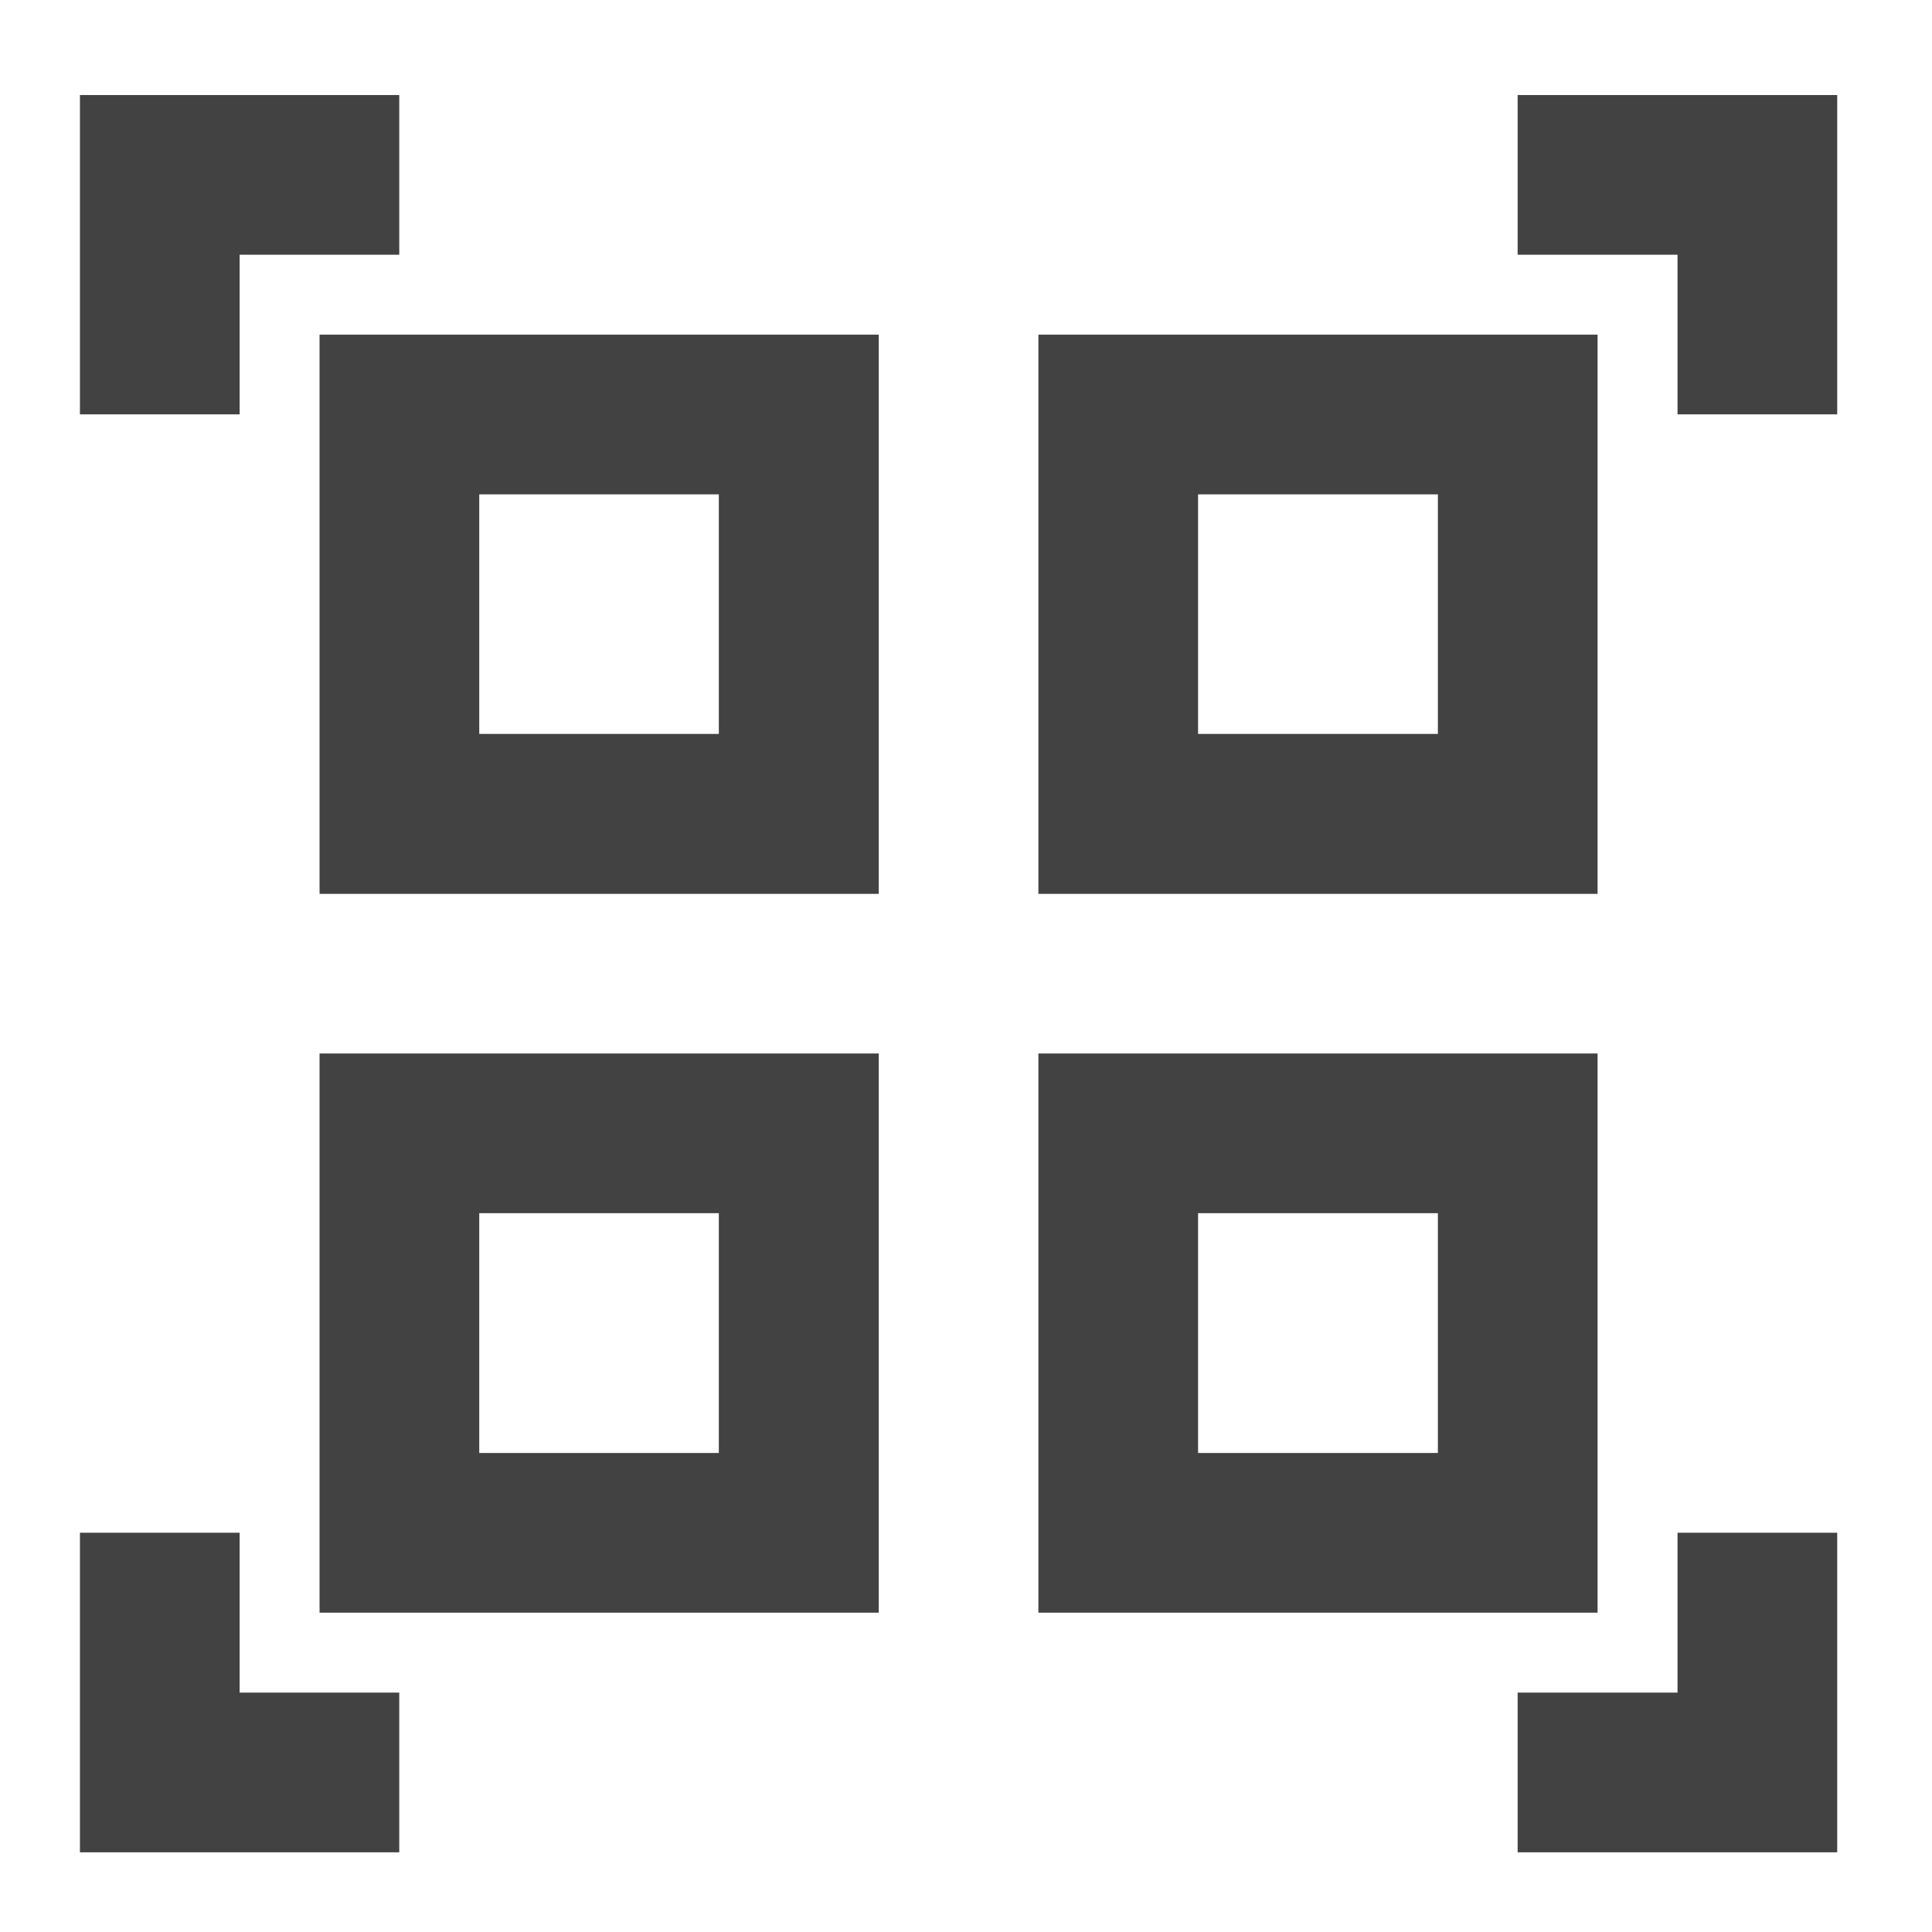 <?xml version="1.0" encoding="UTF-8"?>
<svg xmlns="http://www.w3.org/2000/svg" xmlns:xlink="http://www.w3.org/1999/xlink" width="32pt" height="32pt" viewBox="0 0 32 32" version="1.1">
<g id="surface1">
<path style=" stroke:none;fill-rule:nonzero;fill:rgb(25.882%,25.882%,25.882%);fill-opacity:1;" d="M 1.324 1.574 L 1.324 6.863 L 3.969 6.863 L 3.969 4.219 L 6.613 4.219 L 6.613 1.574 Z M 25.137 1.574 L 25.137 4.219 L 27.785 4.219 L 27.785 6.863 L 30.43 6.863 L 30.43 1.574 Z M 1.324 25.387 L 1.324 30.68 L 6.613 30.68 L 6.613 28.035 L 3.969 28.035 L 3.969 25.387 Z M 27.785 25.387 L 27.785 28.035 L 25.137 28.035 L 25.137 30.68 L 30.43 30.68 L 30.43 25.387 Z M 27.785 25.387 "/>
<path style=" stroke:none;fill-rule:nonzero;fill:rgb(25.882%,25.882%,25.882%);fill-opacity:1;" d="M 5.293 5.543 L 5.293 14.805 L 14.555 14.805 L 14.555 5.543 Z M 7.938 8.188 L 11.906 8.188 L 11.906 12.156 L 7.938 12.156 Z M 7.938 8.188 "/>
<path style=" stroke:none;fill-rule:nonzero;fill:rgb(25.882%,25.882%,25.882%);fill-opacity:1;" d="M 17.199 5.543 L 17.199 14.805 L 26.461 14.805 L 26.461 5.543 Z M 19.844 8.188 L 23.816 8.188 L 23.816 12.156 L 19.844 12.156 Z M 19.844 8.188 "/>
<path style=" stroke:none;fill-rule:nonzero;fill:rgb(25.882%,25.882%,25.882%);fill-opacity:1;" d="M 5.293 17.449 L 5.293 26.711 L 14.555 26.711 L 14.555 17.449 Z M 7.938 20.094 L 11.906 20.094 L 11.906 24.066 L 7.938 24.066 Z M 7.938 20.094 "/>
<path style=" stroke:none;fill-rule:nonzero;fill:rgb(25.882%,25.882%,25.882%);fill-opacity:1;" d="M 17.199 17.449 L 17.199 26.711 L 26.461 26.711 L 26.461 17.449 Z M 19.844 20.094 L 23.816 20.094 L 23.816 24.066 L 19.844 24.066 Z M 19.844 20.094 "/>
</g>
</svg>
